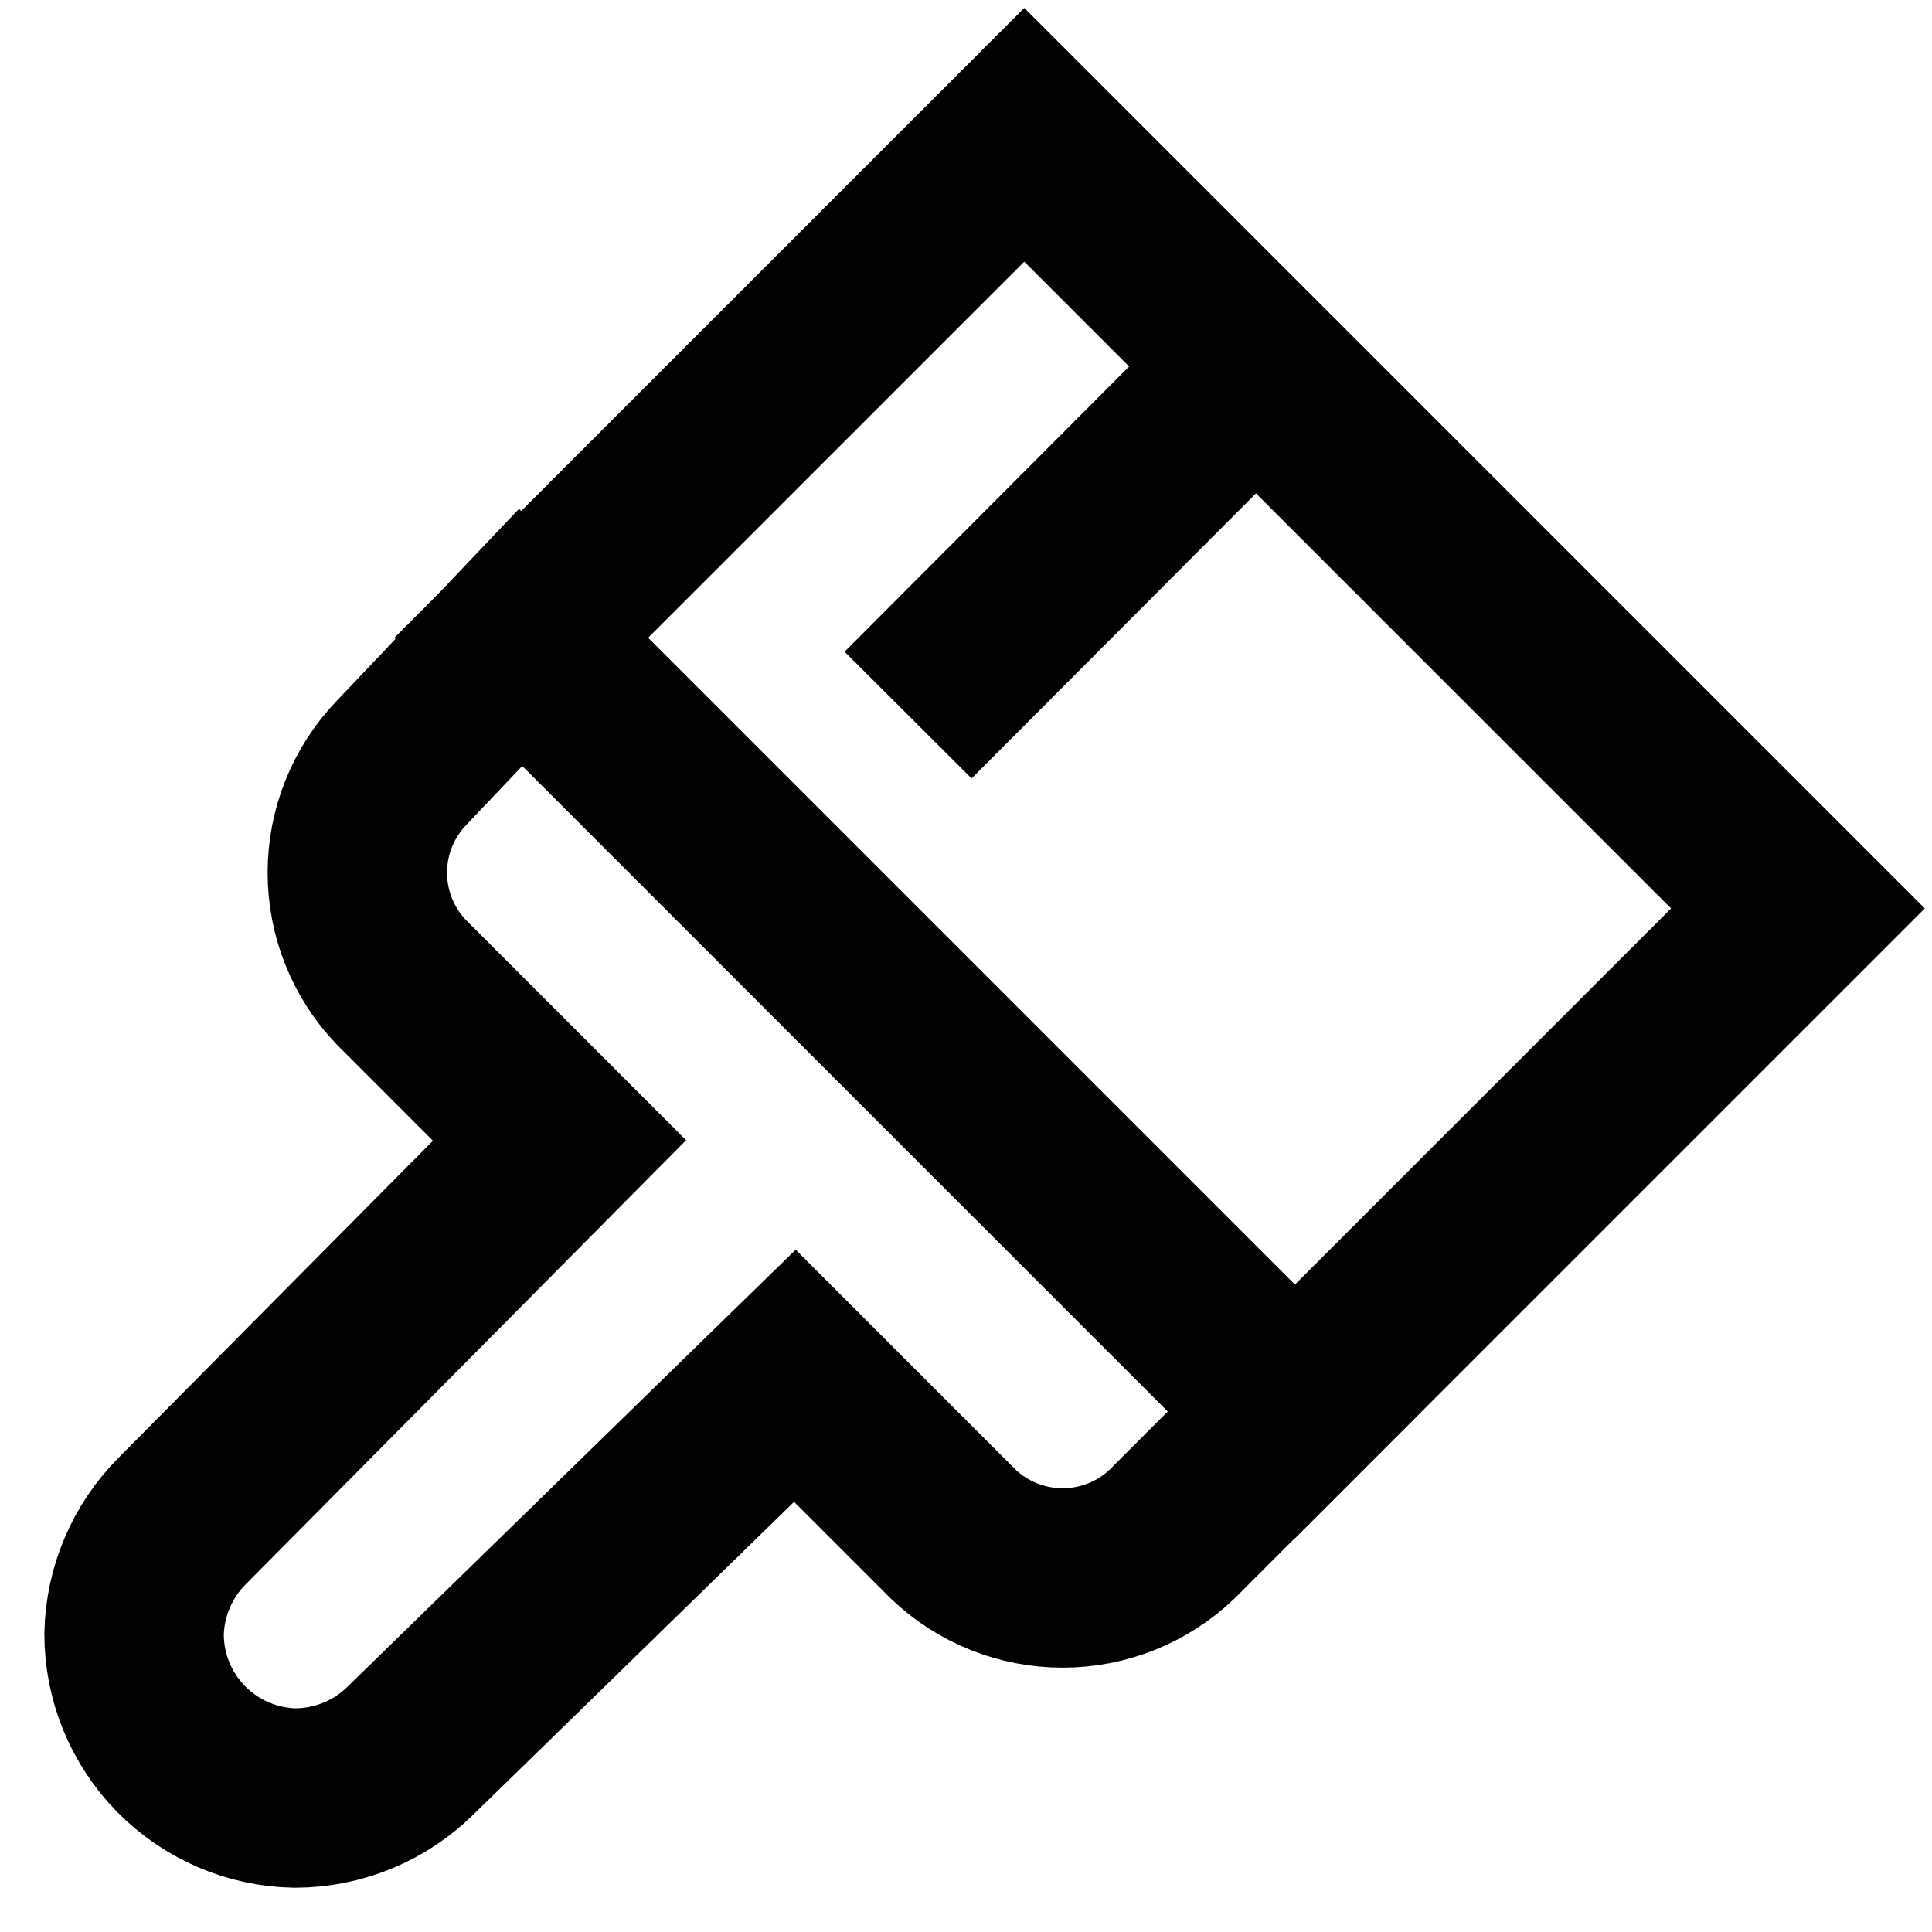<svg width="43" height="43" viewBox="0 0 43 43" fill="none" xmlns="http://www.w3.org/2000/svg">
<path d="M40.016 20.219L22.797 3L11.6 14.197L28.819 31.416L40.016 20.219Z" stroke="#020202" stroke-width="3.993" stroke-miterlimit="10"/>
<path d="M28.817 31.413L26.084 34.146C25.428 34.772 24.557 35.12 23.651 35.12C22.744 35.12 21.873 34.772 21.217 34.146L17.691 30.62L9.156 38.943C8.469 39.631 7.536 40.017 6.564 40.018C5.608 40 4.698 39.607 4.028 38.925C3.359 38.242 2.984 37.324 2.984 36.368C3.004 35.42 3.389 34.517 4.06 33.847L12.453 25.383L8.927 21.856C8.302 21.2 7.953 20.329 7.953 19.423C7.953 18.517 8.302 17.645 8.927 16.989L11.589 14.185L28.817 31.413Z" stroke="#020202" stroke-width="3.993" stroke-miterlimit="10"/>
<path d="M27.952 8.156L20.211 15.915" stroke="#020202" stroke-width="3.993" stroke-miterlimit="10"/>
</svg>
